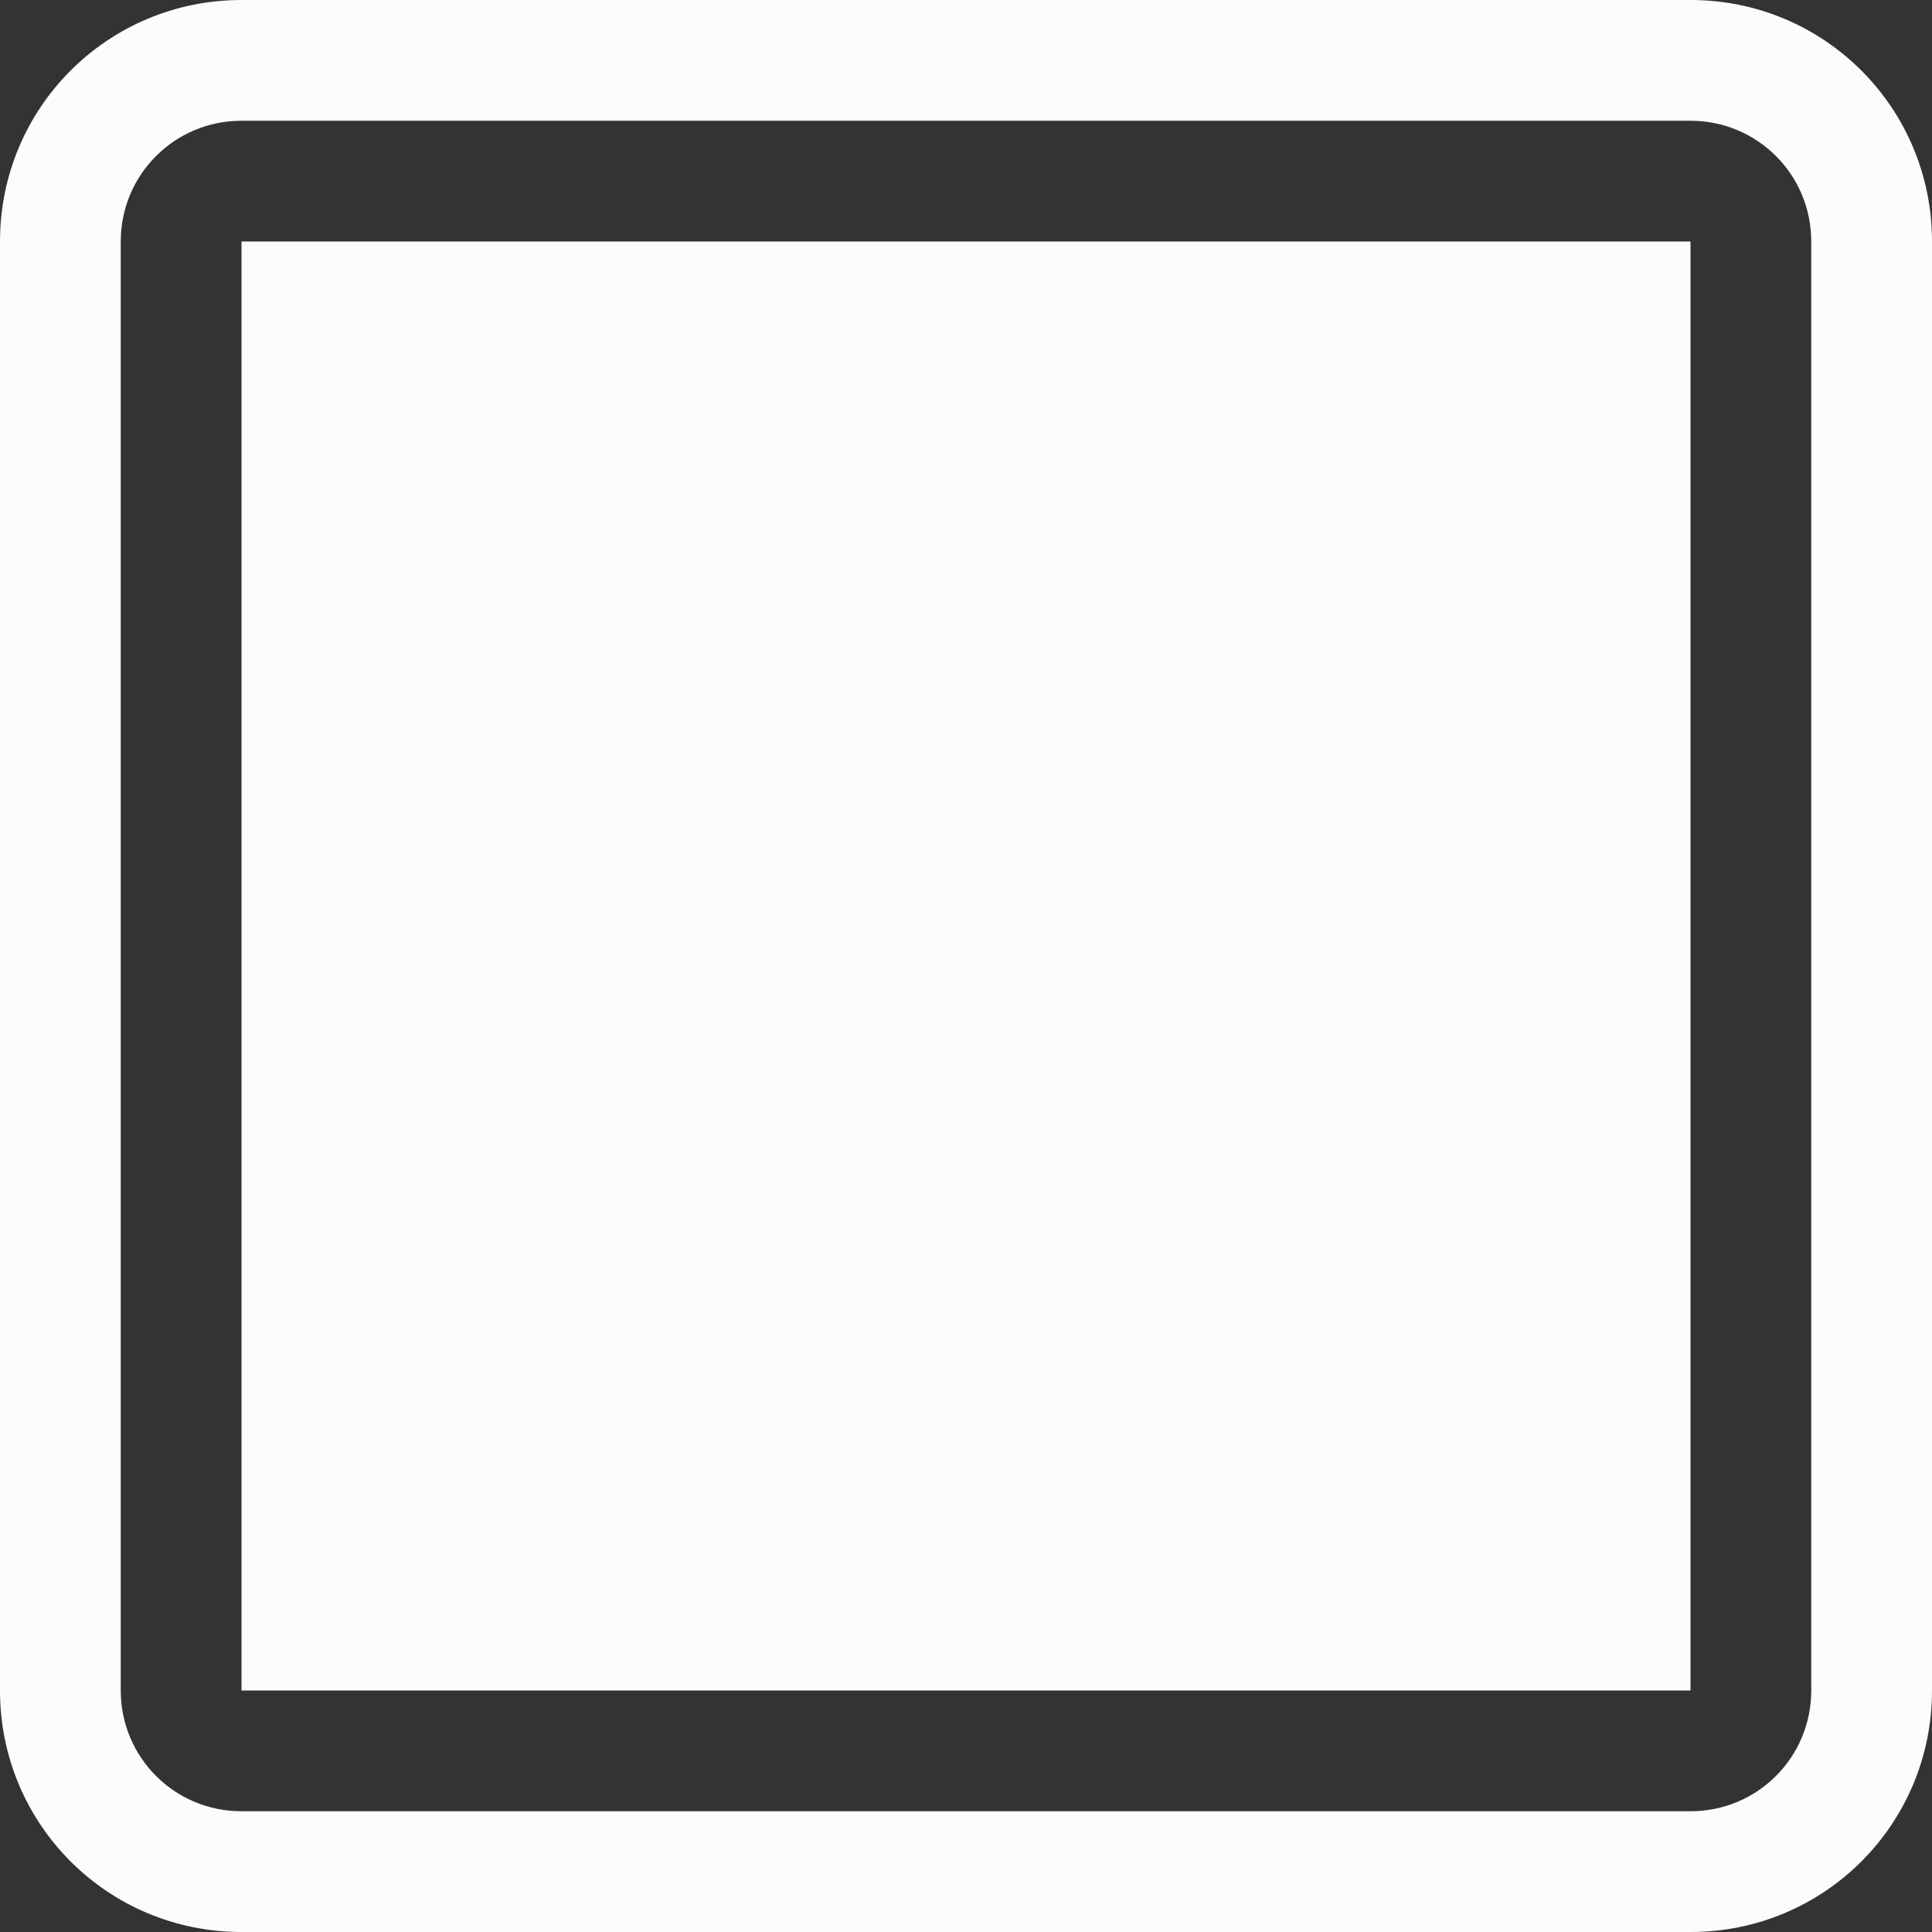 <?xml version='1.0' encoding='ASCII'?>
<svg xmlns="http://www.w3.org/2000/svg" width="16" height="16">
<rect width="100%" height="100%" fill="#333333" stroke="none"/>
<defs><style id="current-color-scheme" type="text/css">.ColorScheme-Text{color:#fcfcfc; fill:currentColor;}</style></defs><path d="M2 0C.892 0 0 .892 0 2v12c0 1.108.892 2 2 2h12c1.108 0 2-.892 2-2V2c0-1.108-.892-2-2-2zm0 1h12c.554 0 1 .446 1 1v12c0 .554-.446 1-1 1H2c-.554 0-1-.446-1-1V2c0-.554.446-1 1-1" class="ColorScheme-Text" style="opacity:1;stroke-linecap:round;stroke-linejoin:round;stop-fill:currentColor" fill="currentColor"/>
<rect width="12" height="12" x="2" y="2" rx="0" ry="0" style="opacity:1;stroke-width:.857;stroke-linecap:round;stroke-linejoin:round;stop-fill:currentColor" class="ColorScheme-Text" fill="currentColor"/>
</svg>
